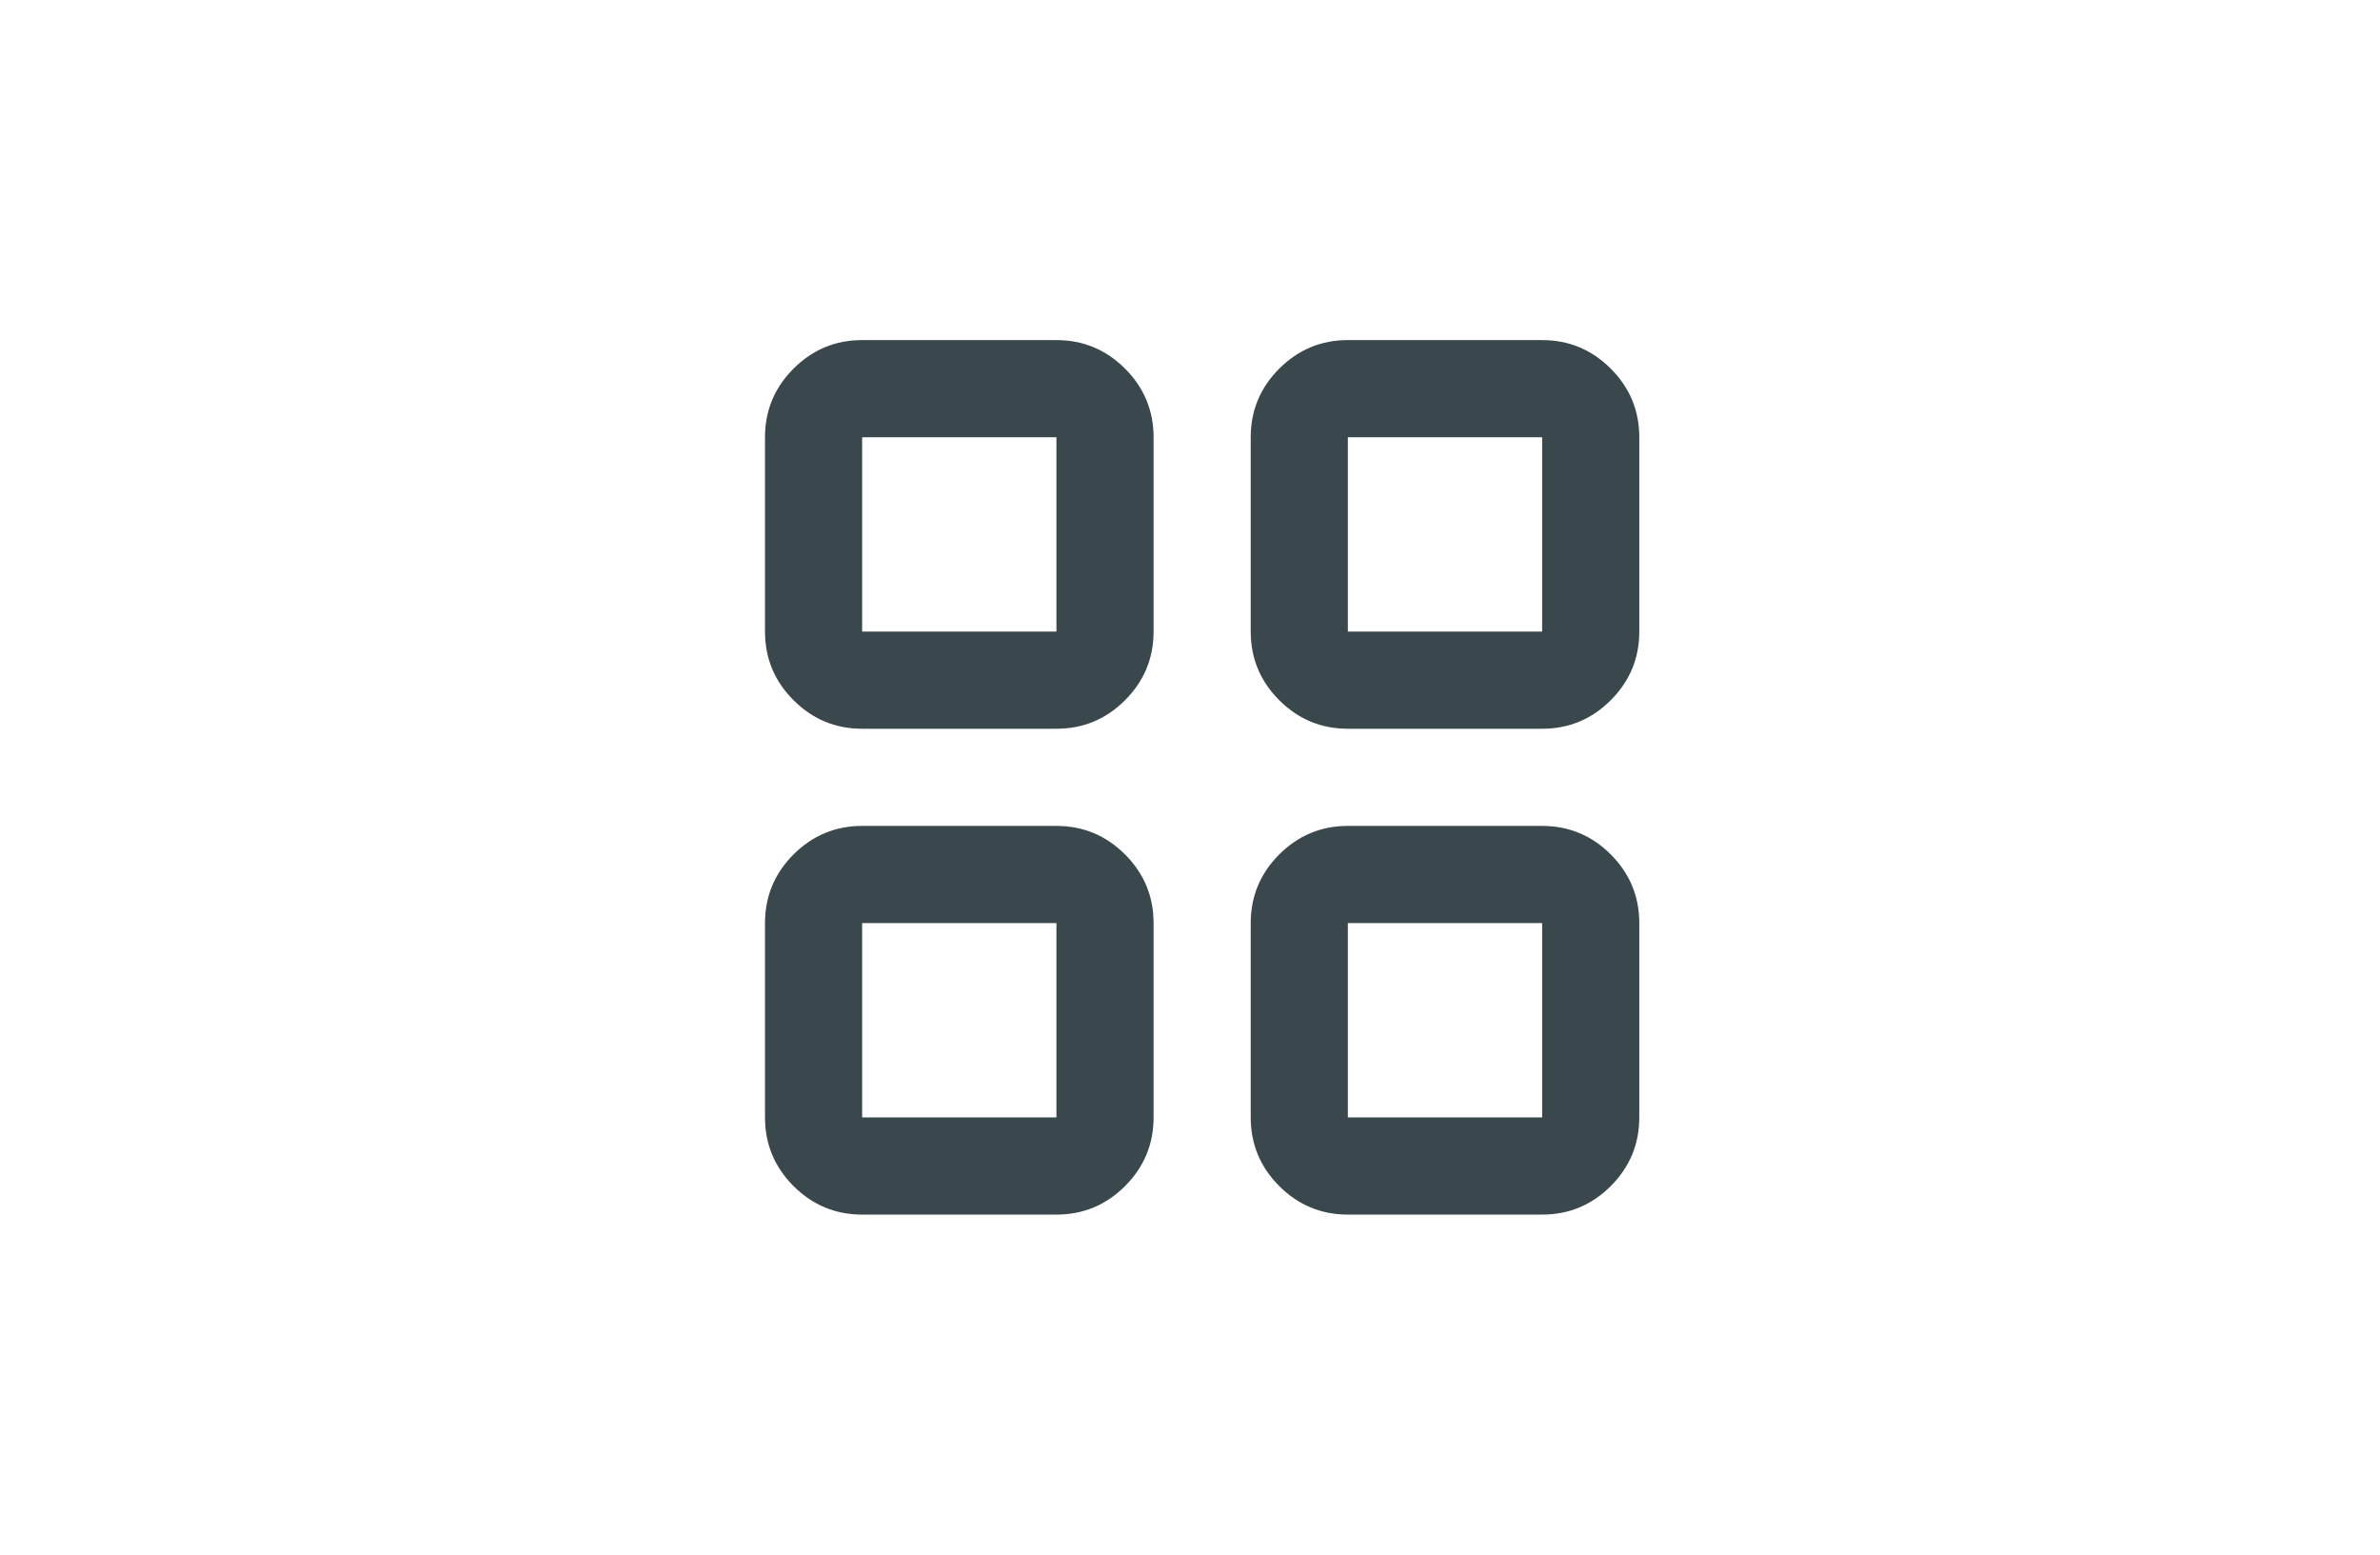 <svg width="49" height="32" viewBox="0 0 49 32" fill="none" xmlns="http://www.w3.org/2000/svg">
<path d="M17.75 15C17.2 15 16.729 14.804 16.337 14.412C15.946 14.021 15.75 13.55 15.75 13V9C15.75 8.45 15.946 7.979 16.337 7.588C16.729 7.196 17.2 7 17.75 7H21.75C22.3 7 22.771 7.196 23.163 7.588C23.554 7.979 23.75 8.45 23.75 9V13C23.75 13.55 23.554 14.021 23.163 14.412C22.771 14.804 22.3 15 21.75 15H17.75ZM17.75 25C17.2 25 16.729 24.804 16.337 24.413C15.946 24.021 15.75 23.55 15.75 23V19C15.75 18.45 15.946 17.979 16.337 17.587C16.729 17.196 17.2 17 17.75 17H21.75C22.3 17 22.771 17.196 23.163 17.587C23.554 17.979 23.75 18.45 23.75 19V23C23.75 23.55 23.554 24.021 23.163 24.413C22.771 24.804 22.3 25 21.75 25H17.75ZM27.75 15C27.2 15 26.729 14.804 26.337 14.412C25.946 14.021 25.75 13.55 25.75 13V9C25.75 8.45 25.946 7.979 26.337 7.588C26.729 7.196 27.2 7 27.75 7H31.75C32.3 7 32.771 7.196 33.163 7.588C33.554 7.979 33.75 8.45 33.75 9V13C33.75 13.55 33.554 14.021 33.163 14.412C32.771 14.804 32.3 15 31.75 15H27.75ZM27.75 25C27.2 25 26.729 24.804 26.337 24.413C25.946 24.021 25.75 23.55 25.75 23V19C25.75 18.45 25.946 17.979 26.337 17.587C26.729 17.196 27.2 17 27.75 17H31.75C32.3 17 32.771 17.196 33.163 17.587C33.554 17.979 33.75 18.45 33.75 19V23C33.75 23.55 33.554 24.021 33.163 24.413C32.771 24.804 32.3 25 31.75 25H27.75ZM17.75 13H21.75V9H17.75V13ZM27.75 13H31.75V9H27.75V13ZM27.75 23H31.75V19H27.75V23ZM17.75 23H21.75V19H17.75V23Z" fill="#3A484D"/>
</svg>
